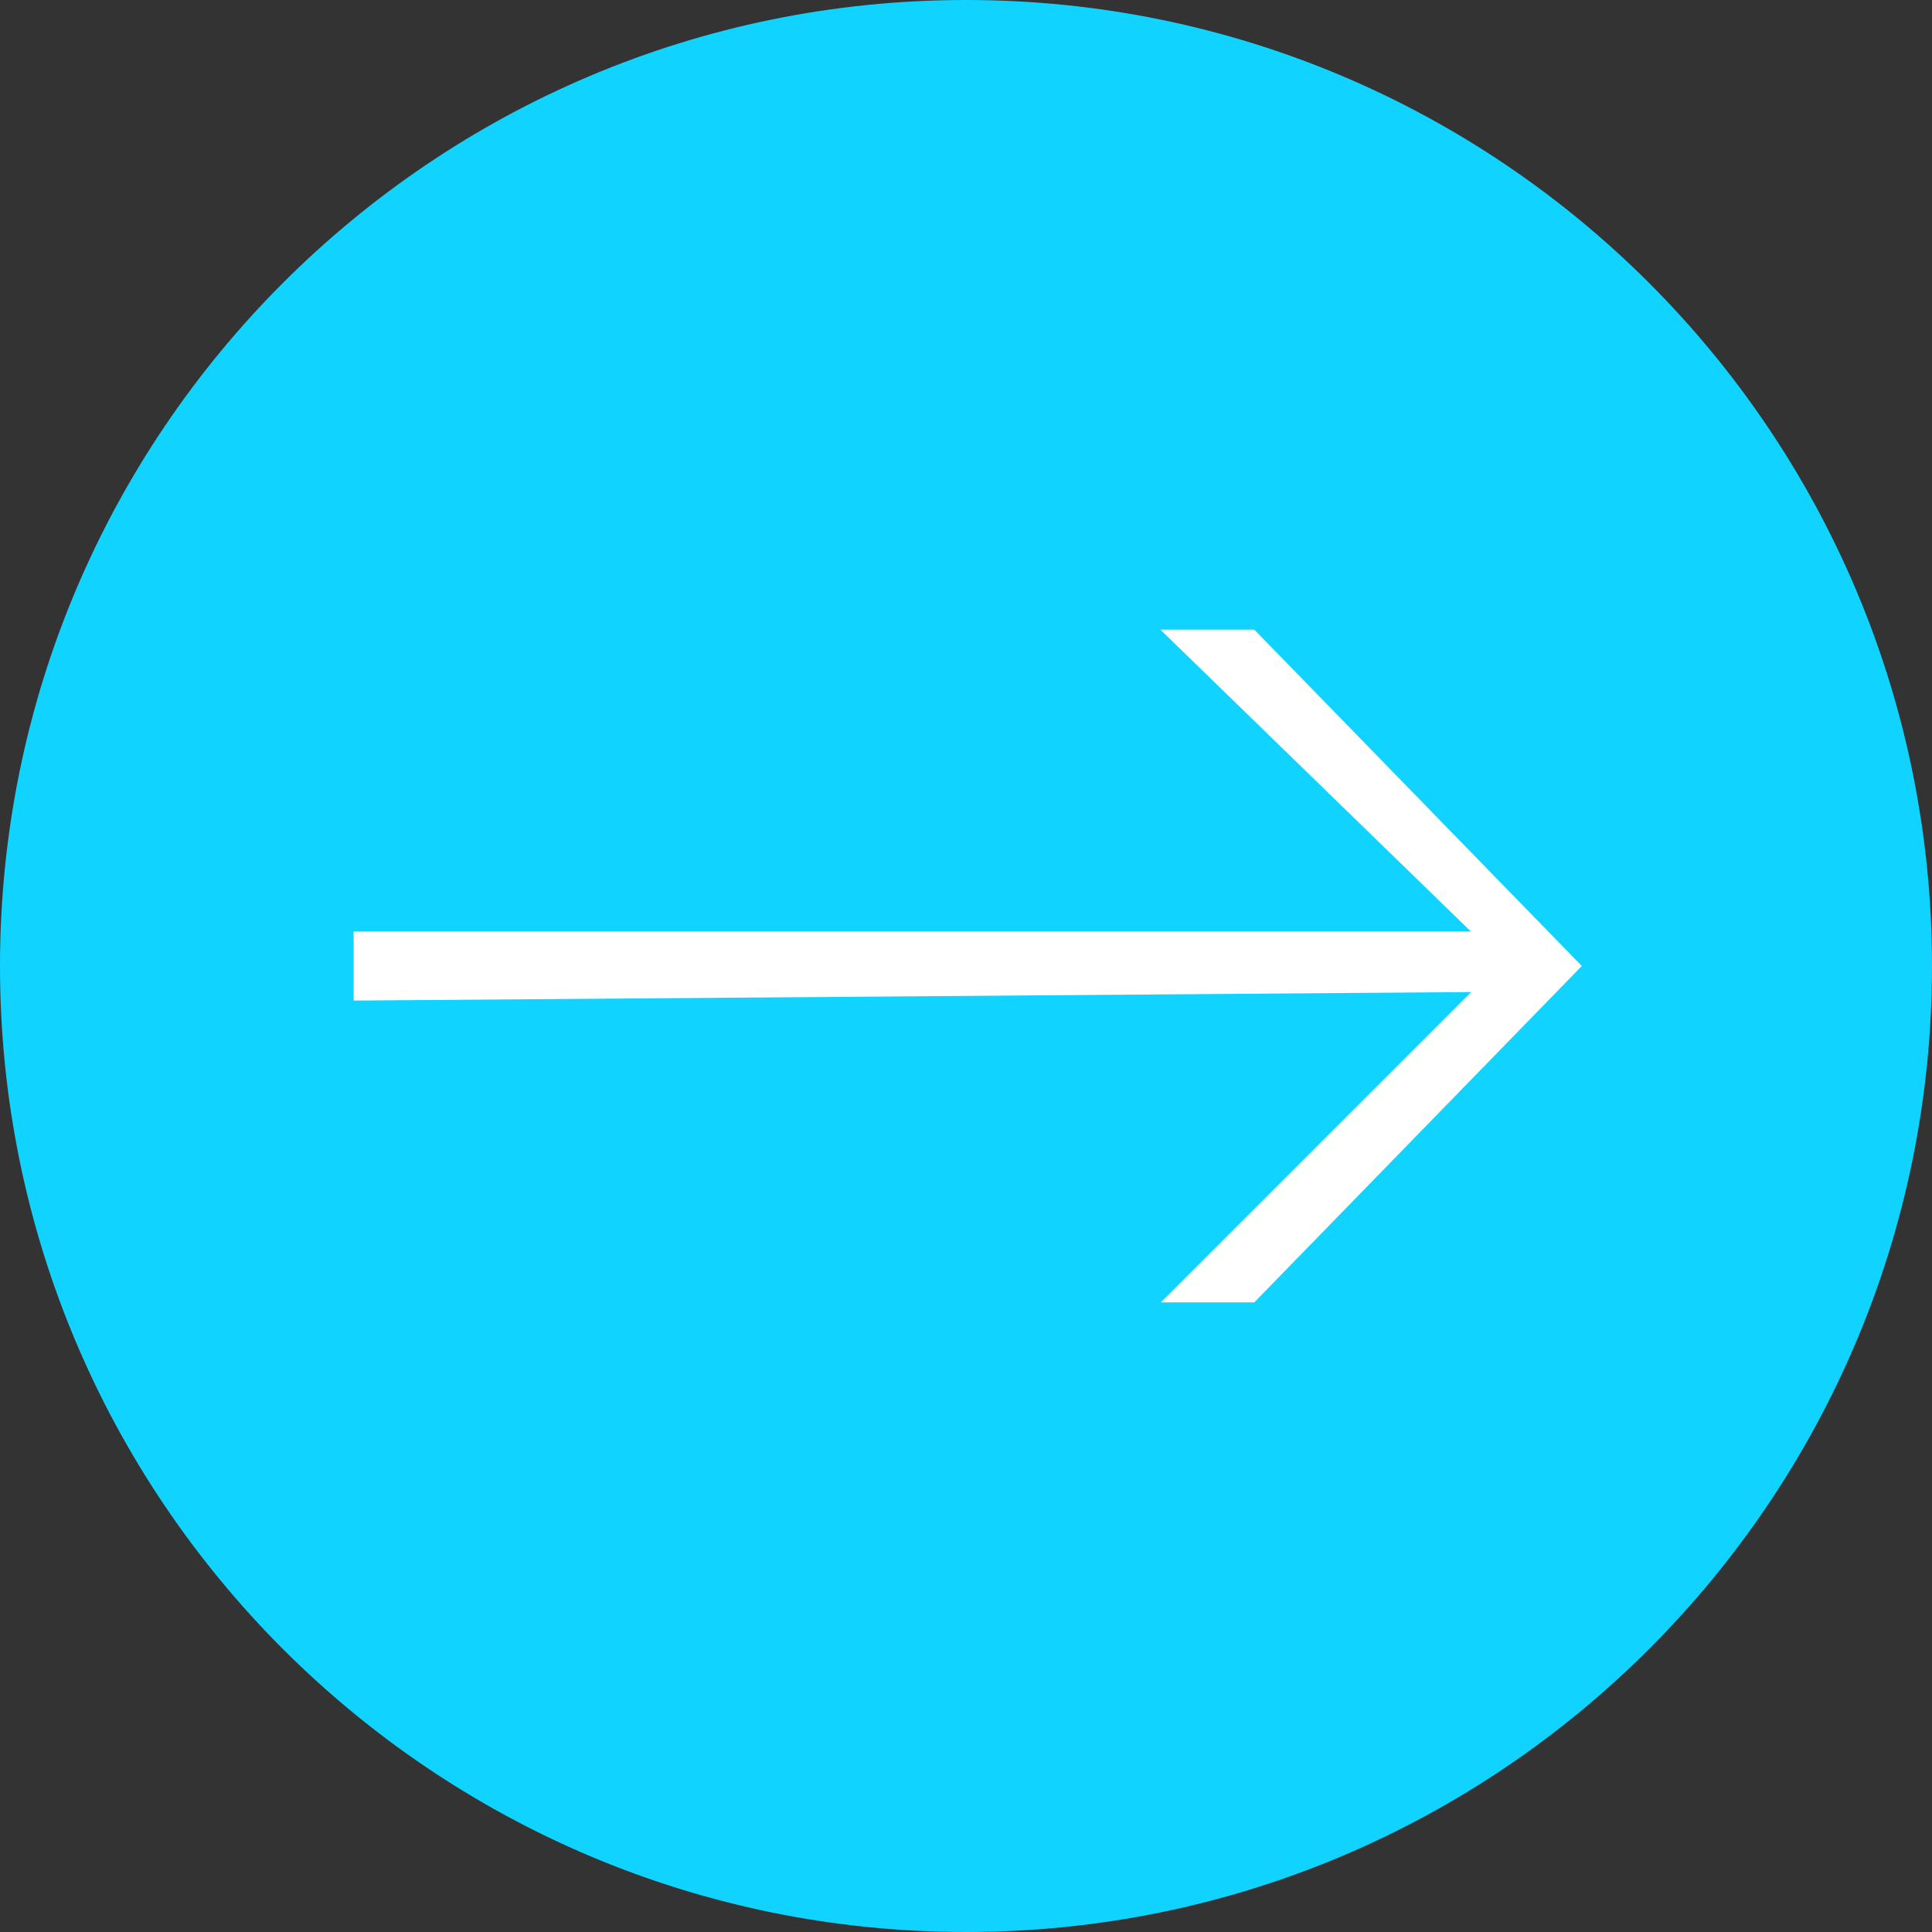 <svg width="112" height="112" viewBox="0 0 112 112" fill="none" xmlns="http://www.w3.org/2000/svg">
<rect x="0" y="0" width="112" height="112" fill="#333333" stroke="none"/>
<path d="M0 56C0 25.072 25.072 0 56 0V0C86.928 0 112 25.072 112 56V56C112 86.928 86.928 112 56 112V112C25.072 112 0 86.928 0 56V56Z" fill="#10D4FF"/>
<path d="M21 57.5V54.5H86.5L68.5 37H72.5L91 56L72.5 75H68.5L86.5 57L21 57.5Z" fill="white" stroke="white"/>
</svg>
